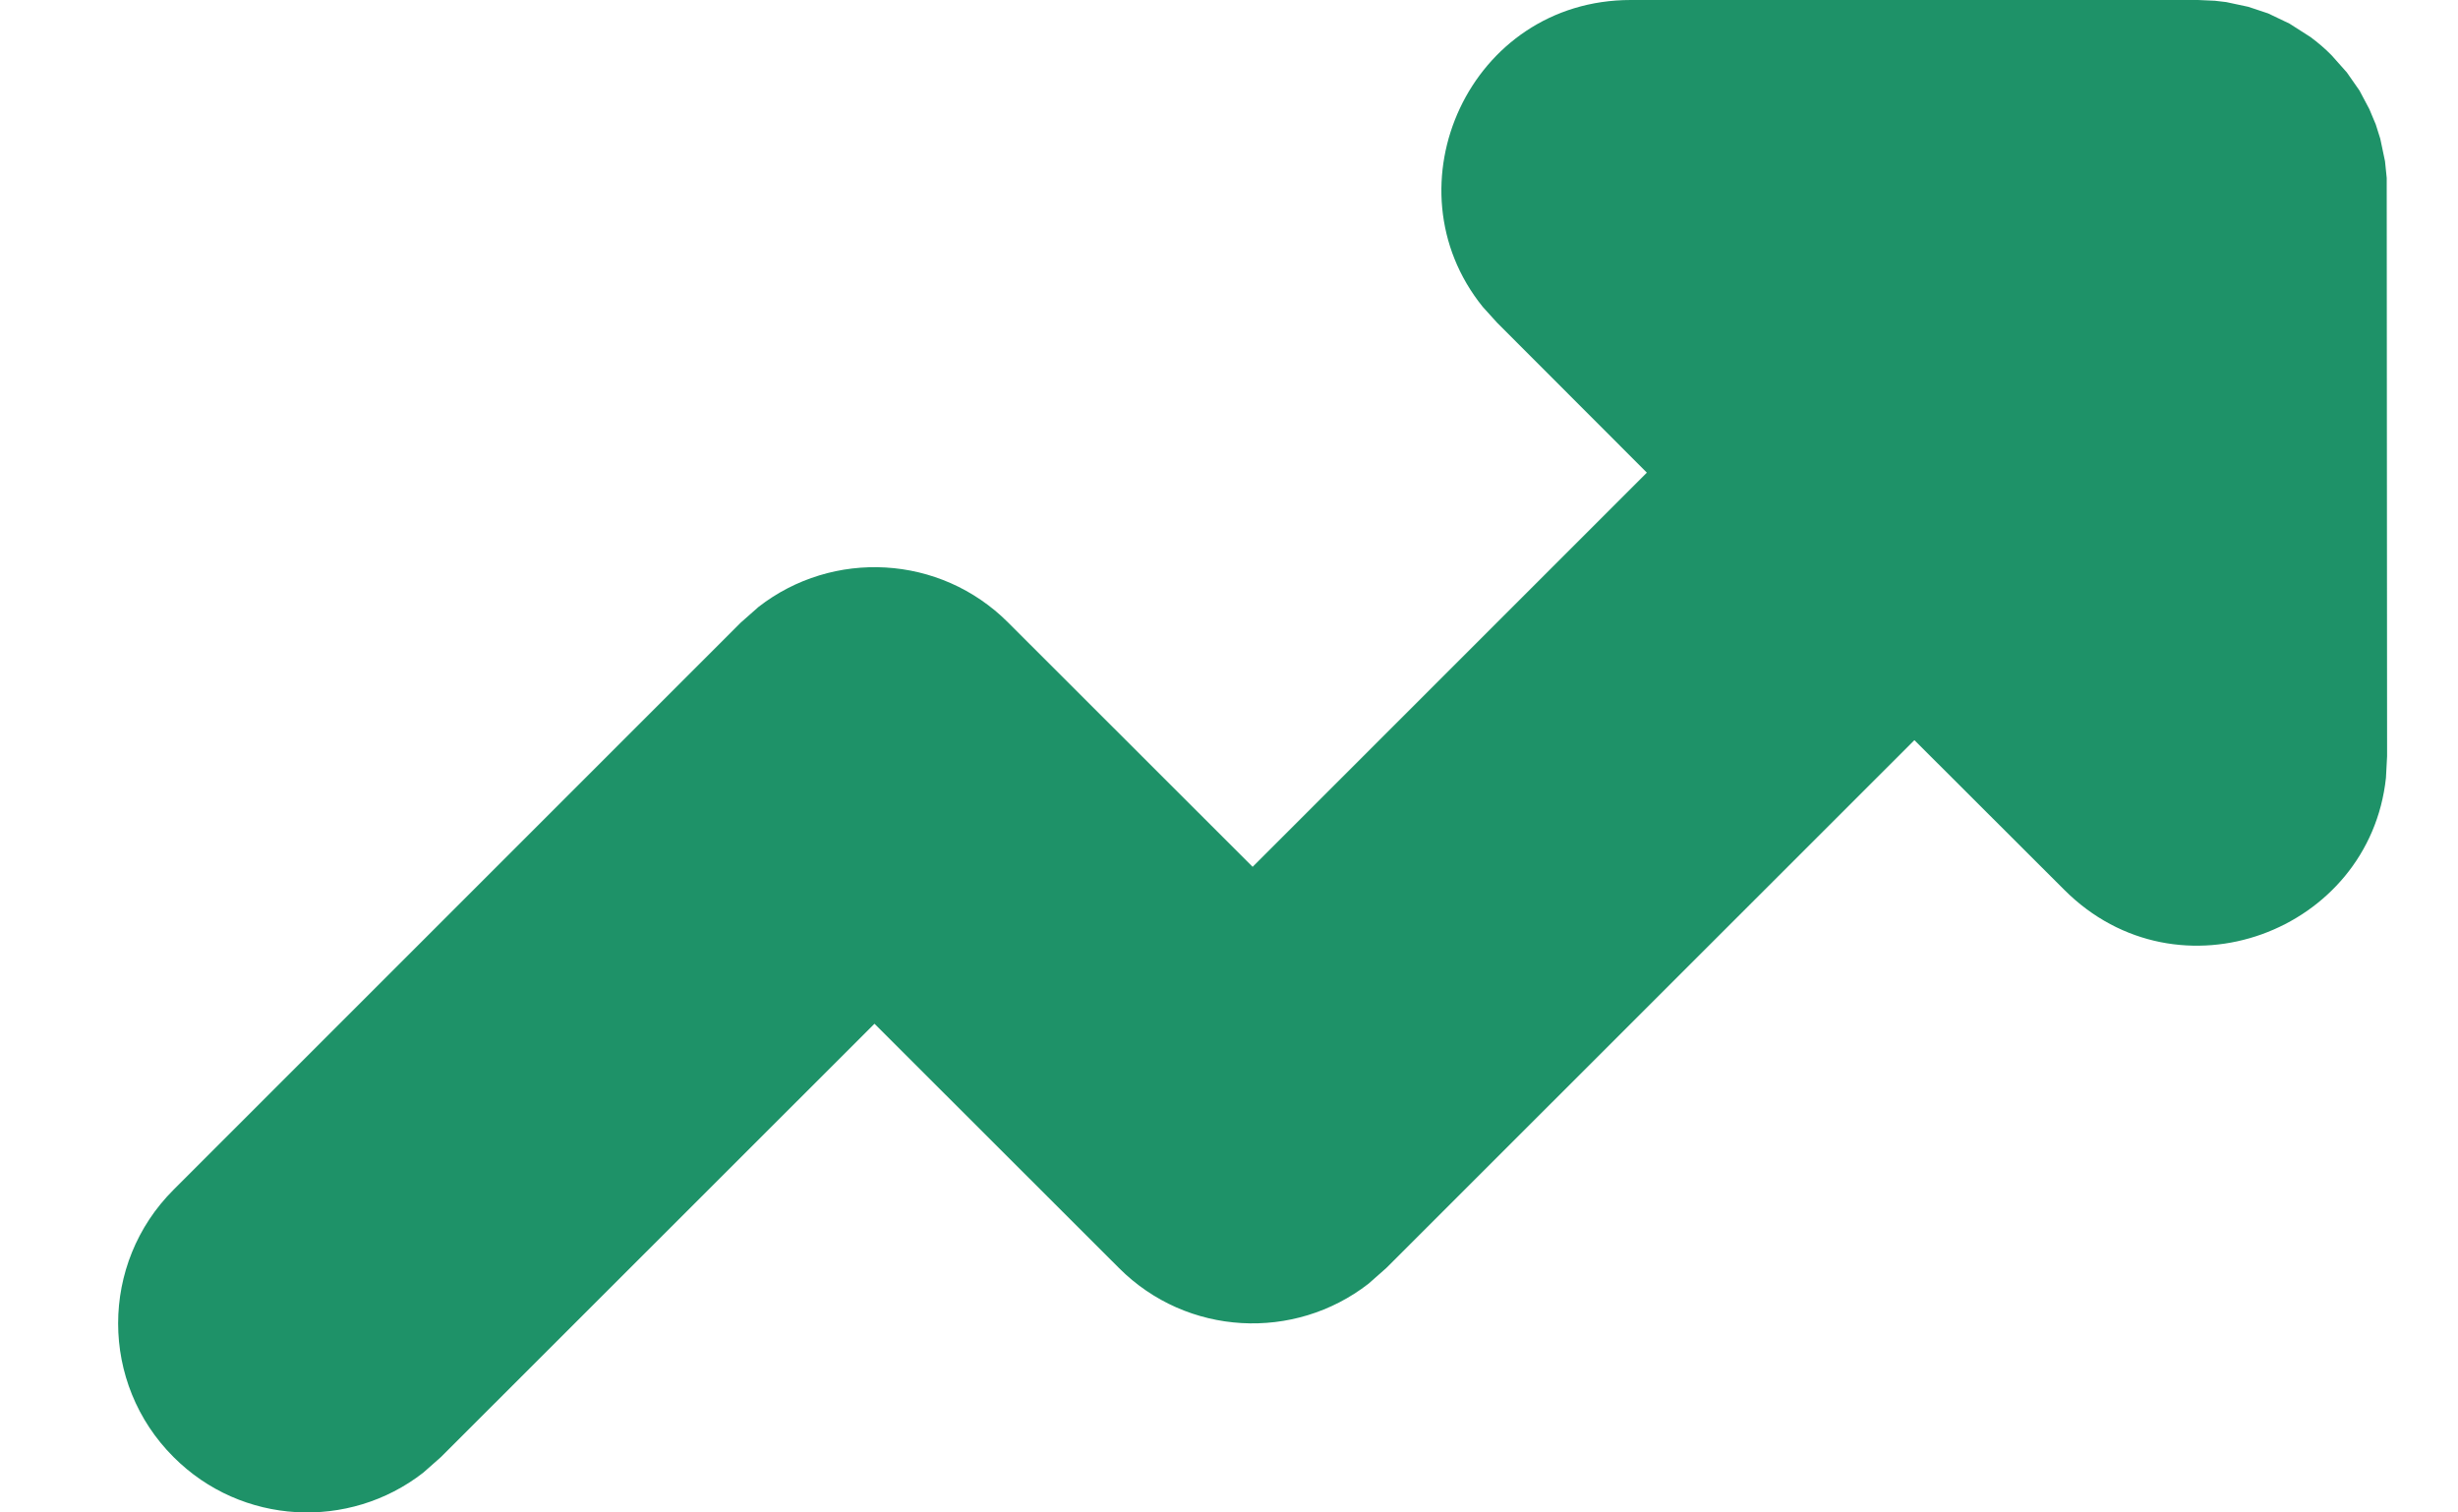 <svg width="13" height="8" viewBox="0 0 13 8" fill="none" xmlns="http://www.w3.org/2000/svg">
<path d="M2.238 7.79L2.332 7.707L4.625 5.415L5.918 6.707C6.278 7.068 6.846 7.095 7.238 6.79L7.332 6.707L10.125 3.915L10.918 4.707C11.521 5.31 12.532 4.928 12.619 4.114L12.625 4L12.623 0.941L12.614 0.853L12.589 0.734L12.565 0.658L12.531 0.577L12.479 0.479L12.412 0.383L12.332 0.293C12.297 0.257 12.259 0.225 12.22 0.196L12.109 0.125L11.996 0.071L11.891 0.036L11.774 0.011L11.714 0.004L11.625 0H8.625C7.773 0 7.328 0.986 7.842 1.623L7.918 1.707L8.71 2.5L6.625 4.585L5.332 3.293C4.972 2.932 4.404 2.905 4.012 3.21L3.918 3.293L0.918 6.293C0.527 6.683 0.527 7.317 0.918 7.707C1.278 8.068 1.846 8.095 2.238 7.79Z" fill="#1E9268"/>
</svg>
